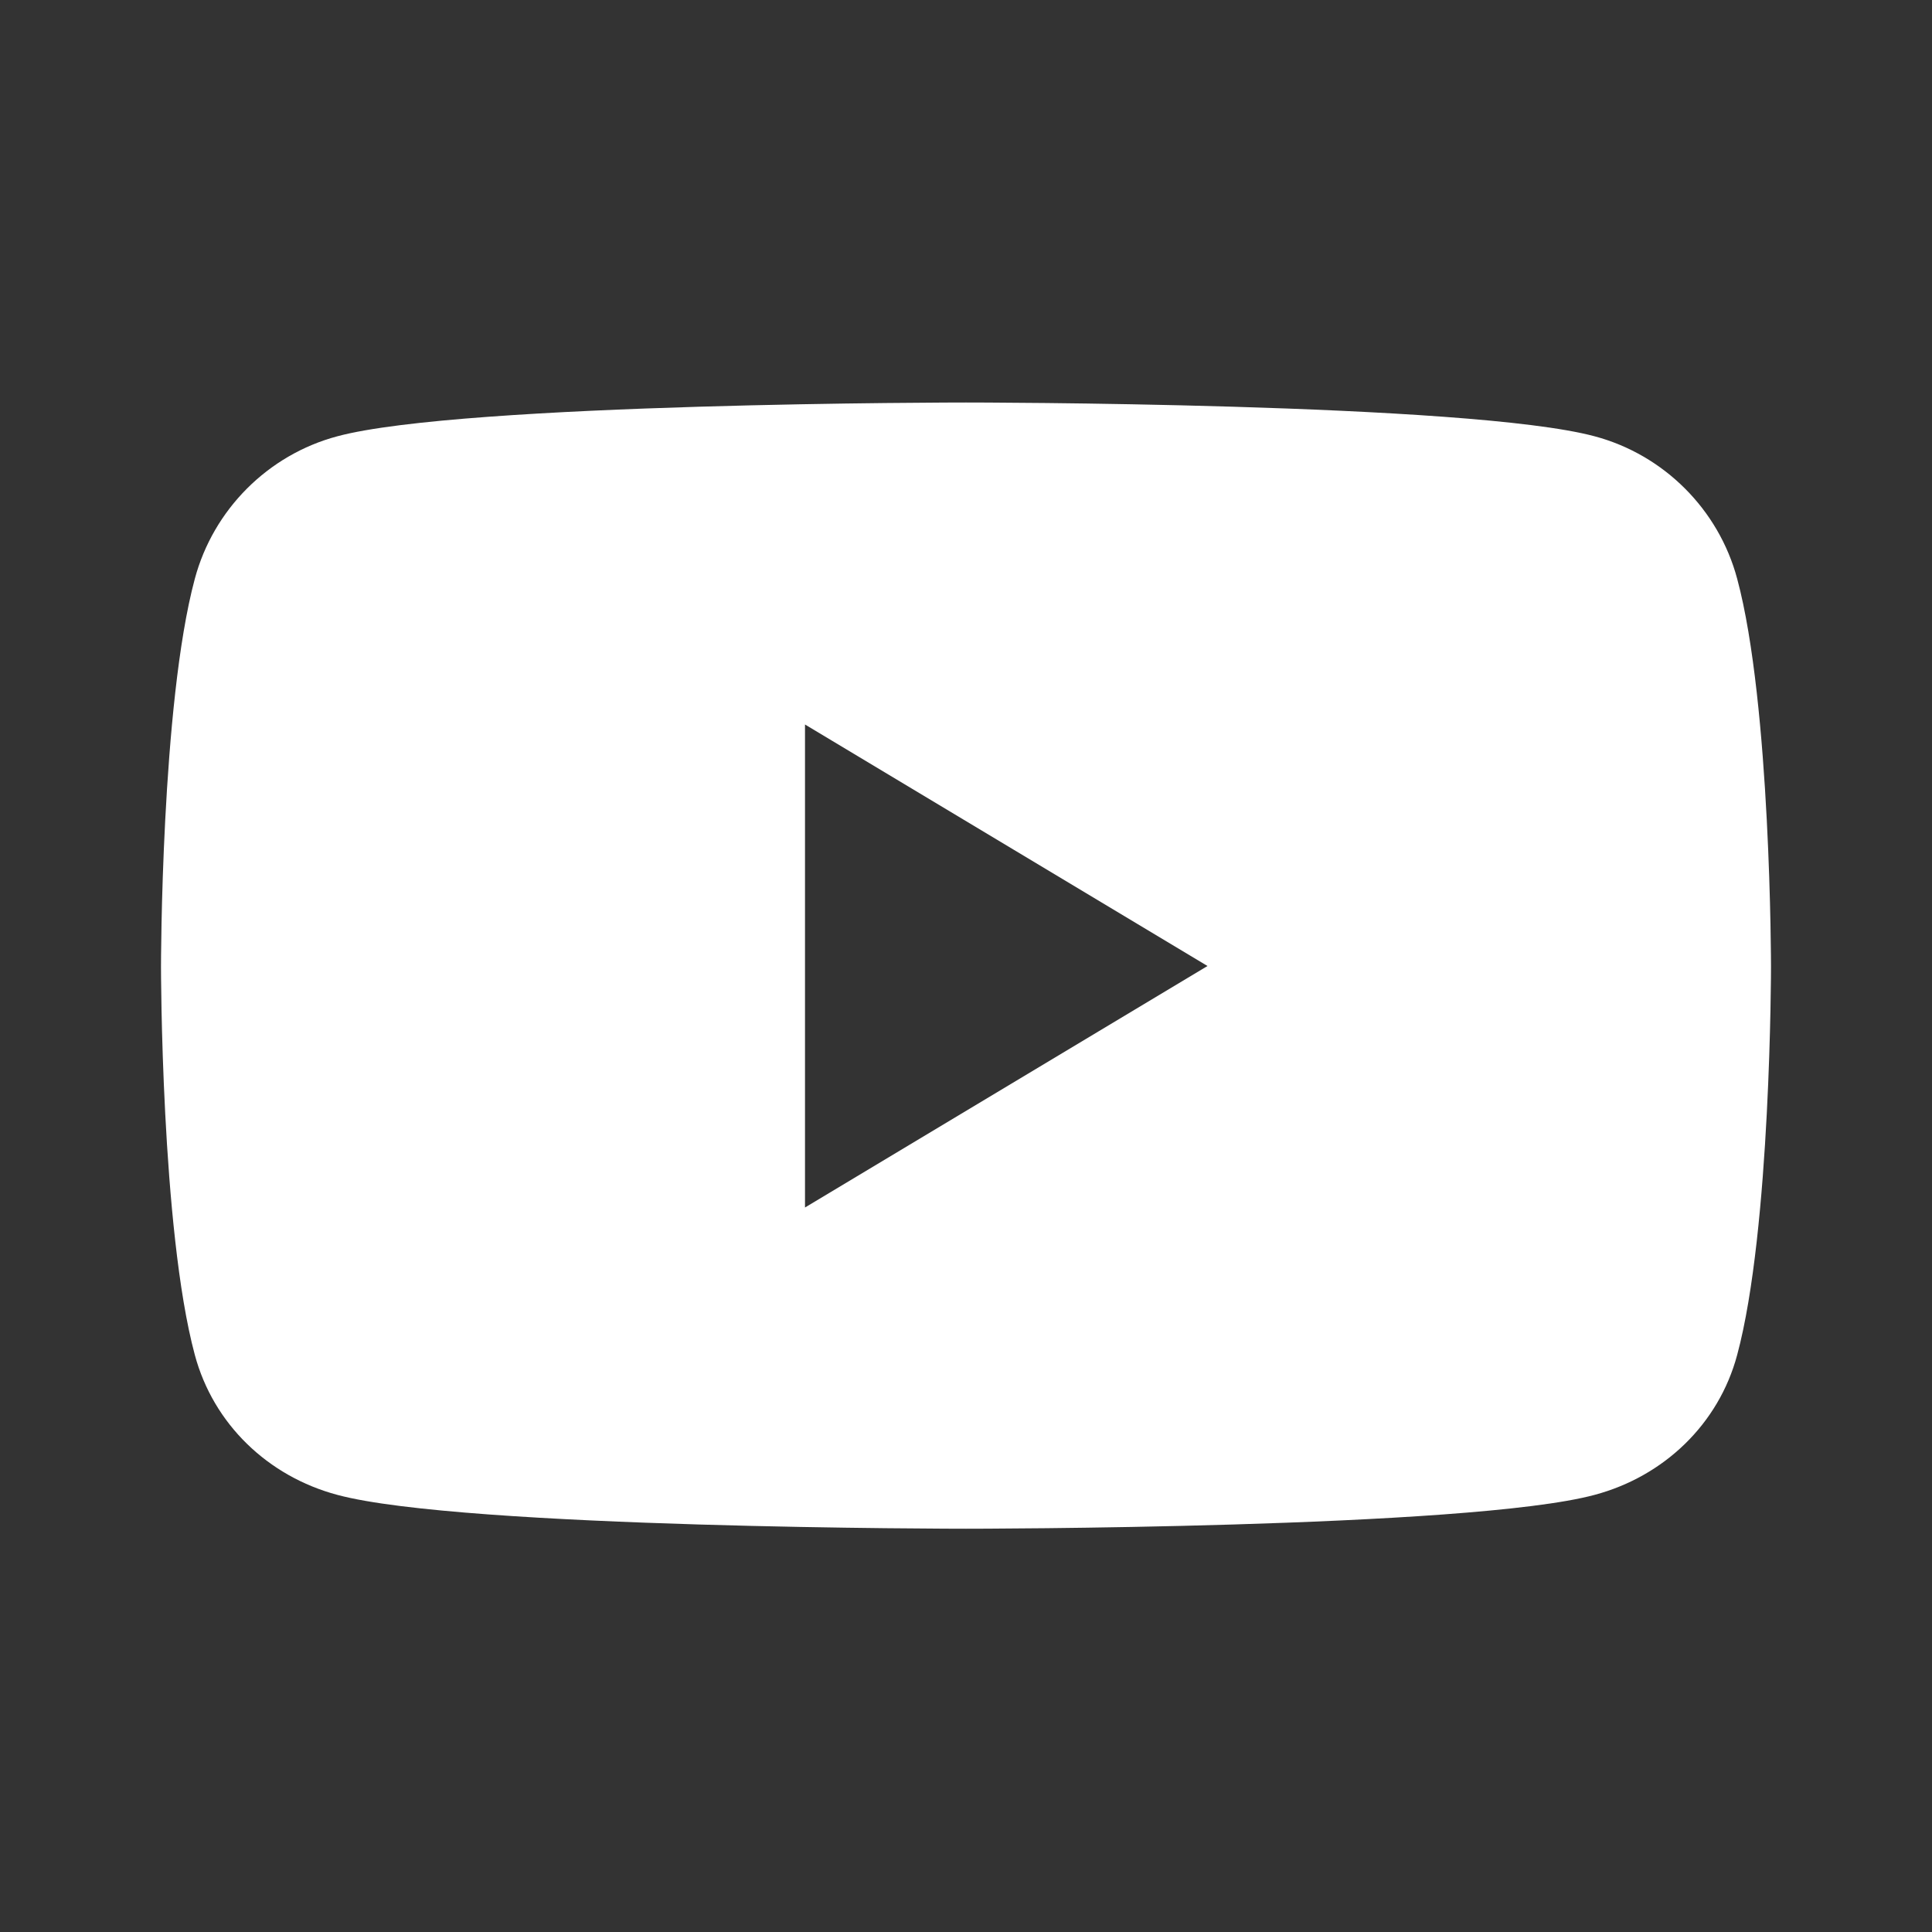 <svg width="30" height="30" viewBox="0 0 30 30" fill="none" xmlns="http://www.w3.org/2000/svg">
<rect x="0" y="0" width="30" height="30" fill="#333333" stroke="none"/>
<g id="youtube">
<path id="youtube_2" d="M26.975 8.988C26.688 7.912 25.837 7.062 24.762 6.775C22.812 6.25 15 6.25 15 6.25C15 6.25 7.188 6.25 5.237 6.775C4.162 7.062 3.313 7.912 3.025 8.988C2.5 10.938 2.5 15.012 2.5 15.012C2.5 15.012 2.5 19.087 3.025 21.038C3.313 22.113 4.162 22.925 5.237 23.212C7.188 23.738 15 23.738 15 23.738C15 23.738 22.812 23.738 24.762 23.212C25.837 22.925 26.688 22.113 26.975 21.038C27.5 19.087 27.5 15.012 27.5 15.012C27.5 15.012 27.5 10.938 26.975 8.988ZM12.5 18.75V11.25L18.75 15L12.5 18.75Z" fill="white"/>
</g>
</svg>
